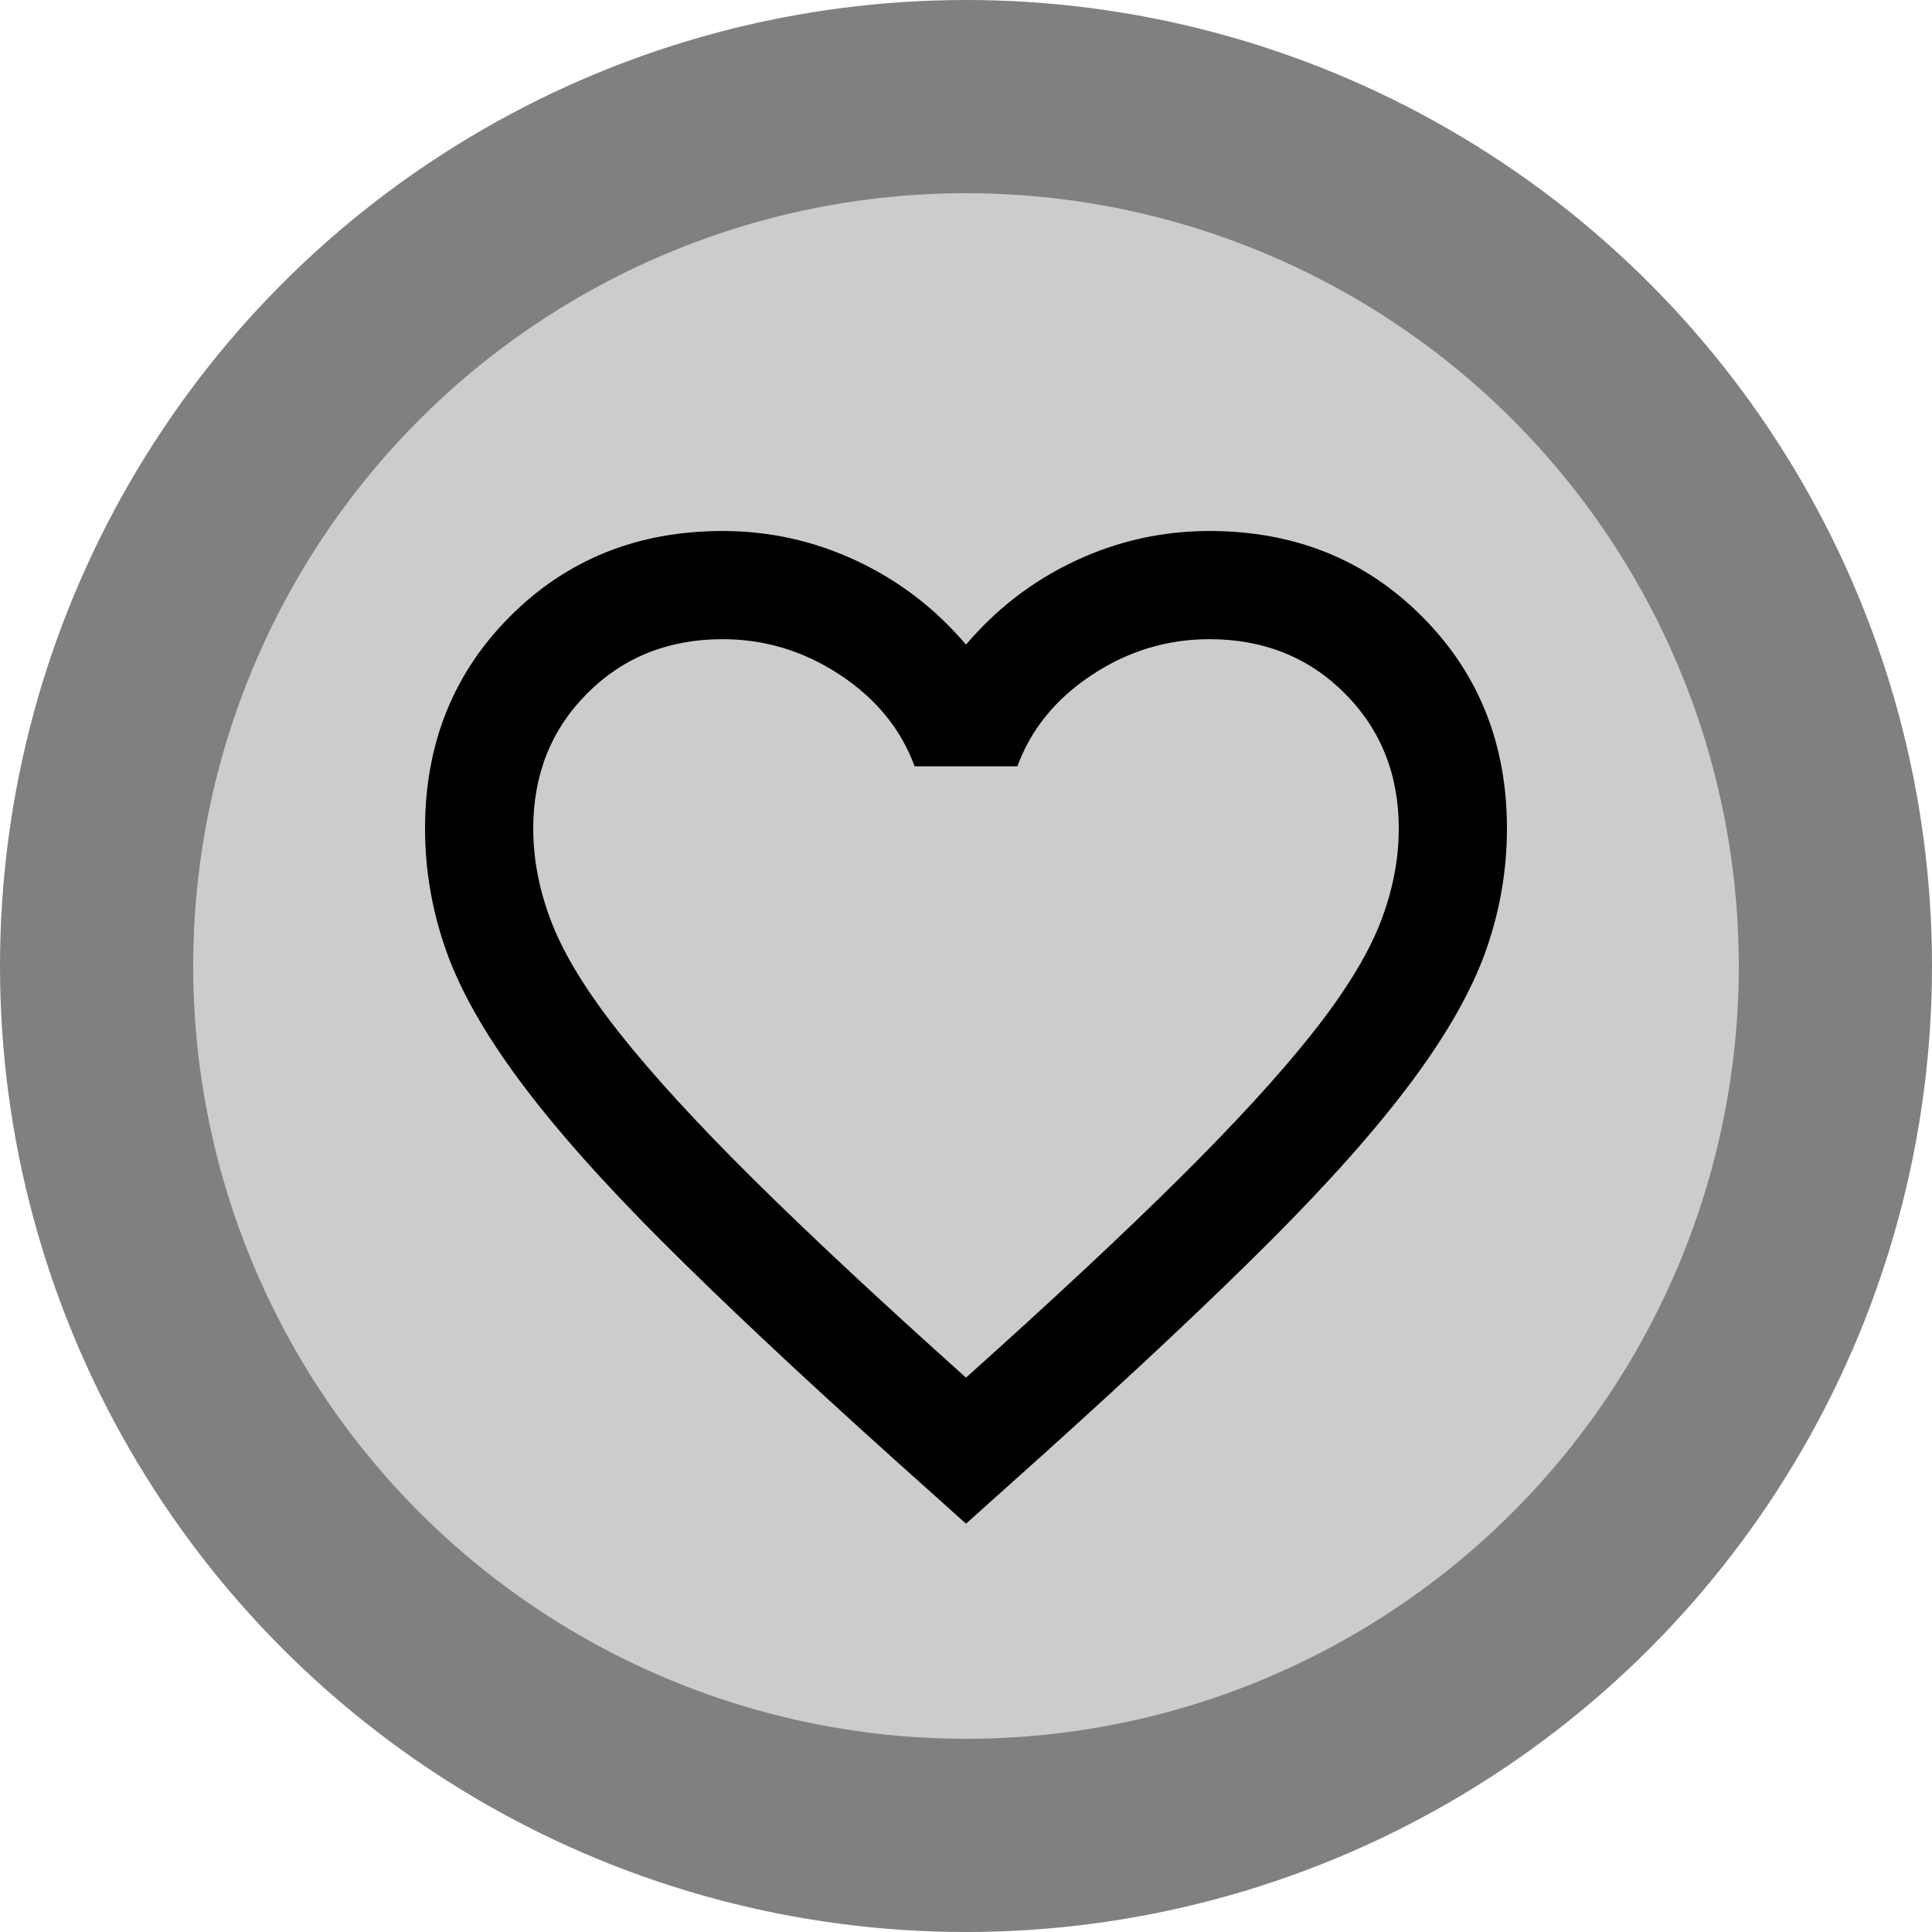 <?xml version="1.0" encoding="UTF-8" standalone="no"?>
<svg
   xml:space="preserve"
   id="svg5"
   version="1.1"
   viewBox="0 0 50 50"
   height="50mm"
   width="50mm"

   xmlns="http://www.w3.org/2000/svg"
   xmlns:svg="http://www.w3.org/2000/svg"><defs
     id="defs2"><rect
       x="341.019"
       y="385.832"
       width="113.673"
       height="76.511"
       id="rect363" /><rect
       x="341.019"
       y="385.832"
       width="113.673"
       height="76.511"
       id="rect363-5" /></defs><g
     id="layer1"
     transform="translate(-80,-40)"><circle
       style="fill:#808080;stroke-width:0.266"
       id="path111-3-88"
       cx="105"
       cy="65"
       r="25" /><circle
       style="fill:#cccccc;stroke-width:0.213"
       id="path111-3-8-3"
       cx="105"
       cy="65"
       r="20" /><path
       d="m 105,79.433 -2.03,-1.82 q -3.535,-3.185 -5.845,-5.495 -2.31,-2.31 -3.675,-4.148 -1.365,-1.837 -1.908,-3.378 -0.542,-1.54 -0.542,-3.15 0,-3.29 2.205,-5.495 2.205,-2.205 5.495,-2.205 1.82,0 3.465,0.77 1.645,0.77 2.835,2.17 1.19,-1.4 2.835,-2.17 1.645,-0.77 3.465,-0.77 3.29,0 5.495,2.205 Q 119,58.152 119,61.442 q 0,1.61 -0.542,3.15 -0.543,1.54 -1.908,3.378 -1.365,1.838 -3.675,4.148 -2.31,2.31 -5.845,5.495 z m 0,-3.78 q 3.36,-3.01 5.53,-5.163 2.17,-2.153 3.43,-3.745 1.26,-1.593 1.75,-2.835 0.49,-1.242 0.49,-2.468 0,-2.1 -1.4,-3.5 -1.4,-1.4 -3.5,-1.4 -1.645,0 -3.045,0.927 -1.4,0.928 -1.925,2.363 h -2.66 q -0.525,-1.435 -1.925,-2.363 -1.4,-0.927 -3.045,-0.927 -2.1,0 -3.5,1.4 -1.4,1.4 -1.4,3.5 0,1.225 0.49,2.468 0.49,1.243 1.75,2.835 1.26,1.592 3.43,3.745 2.17,2.153 5.53,5.163 z m 0,-9.555 z"
       id="path420"
       style="stroke-width:0.035" /></g></svg>

